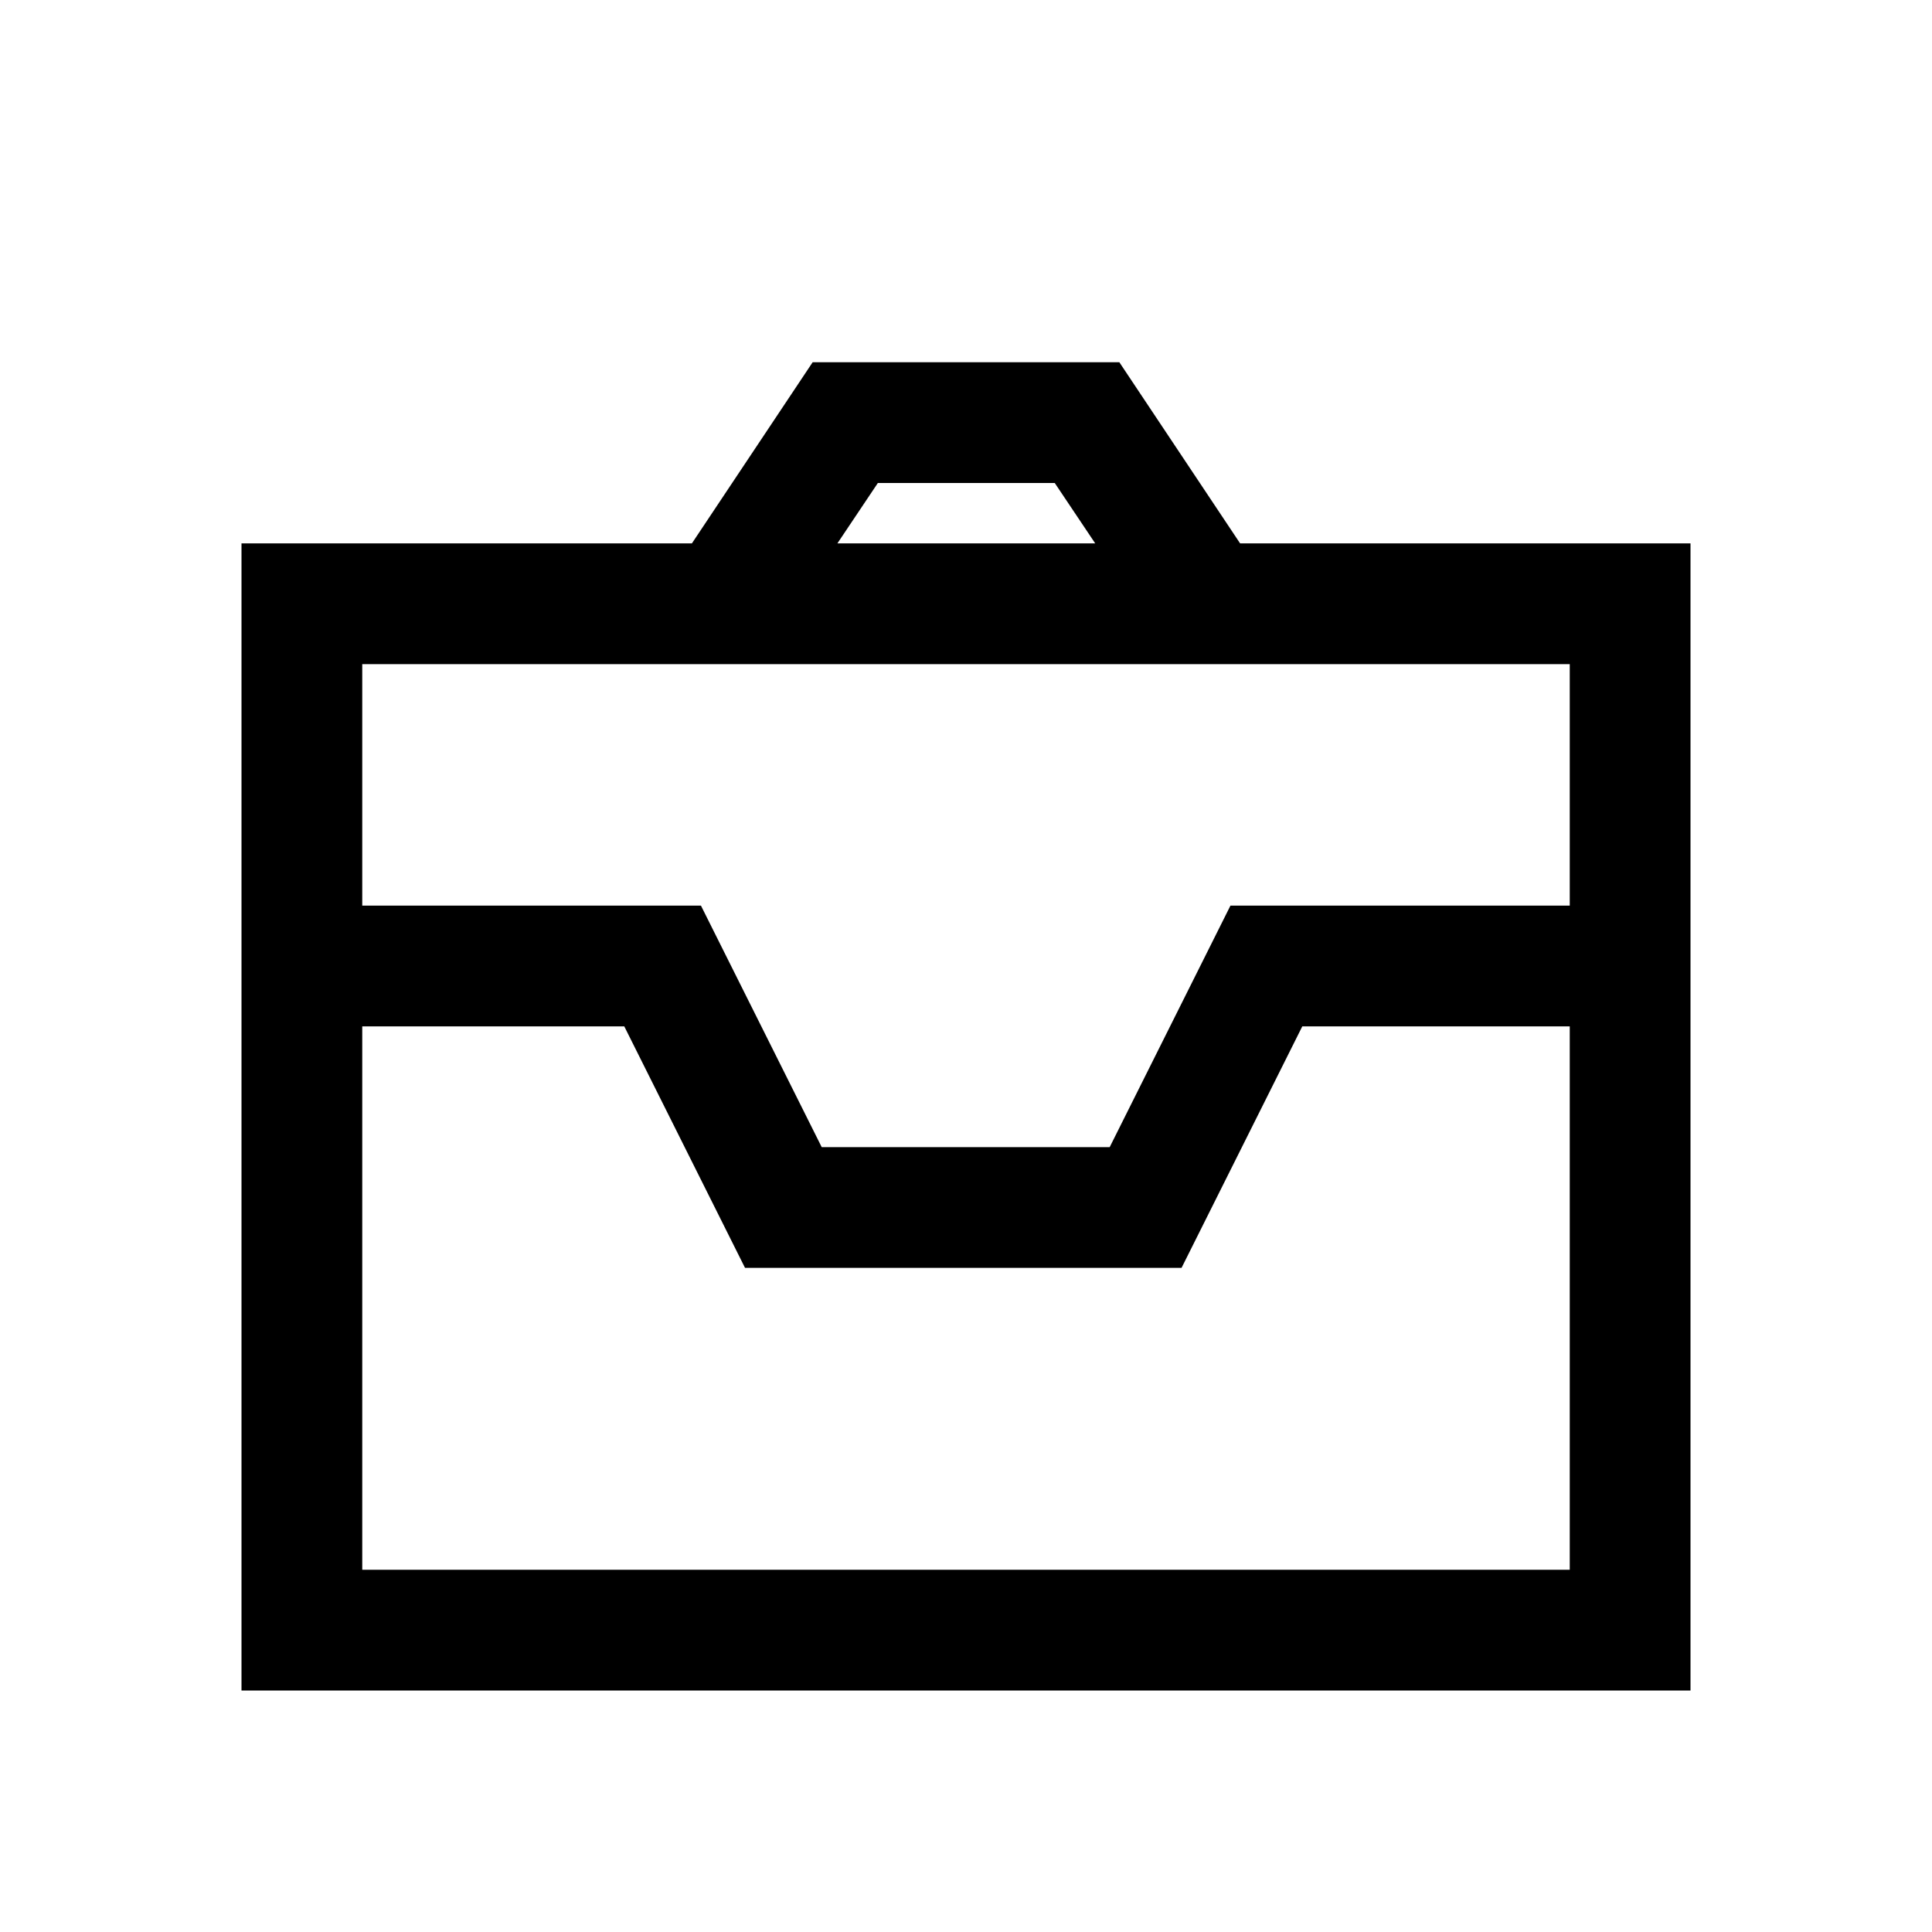<svg id="Ready" xmlns="http://www.w3.org/2000/svg" viewBox="0 0 32 32"><title>Artboard 14</title><path d="M20.54,9l-2-3H13.46l-2,3H4V28H28V9Zm-6-1h2.93l.67,1H13.87ZM6,11H26v4H20.38l-2,4H13.61l-2-4H6ZM6,26V17h4.34l2,4h7.23l2-4H26v9Z"/></svg>